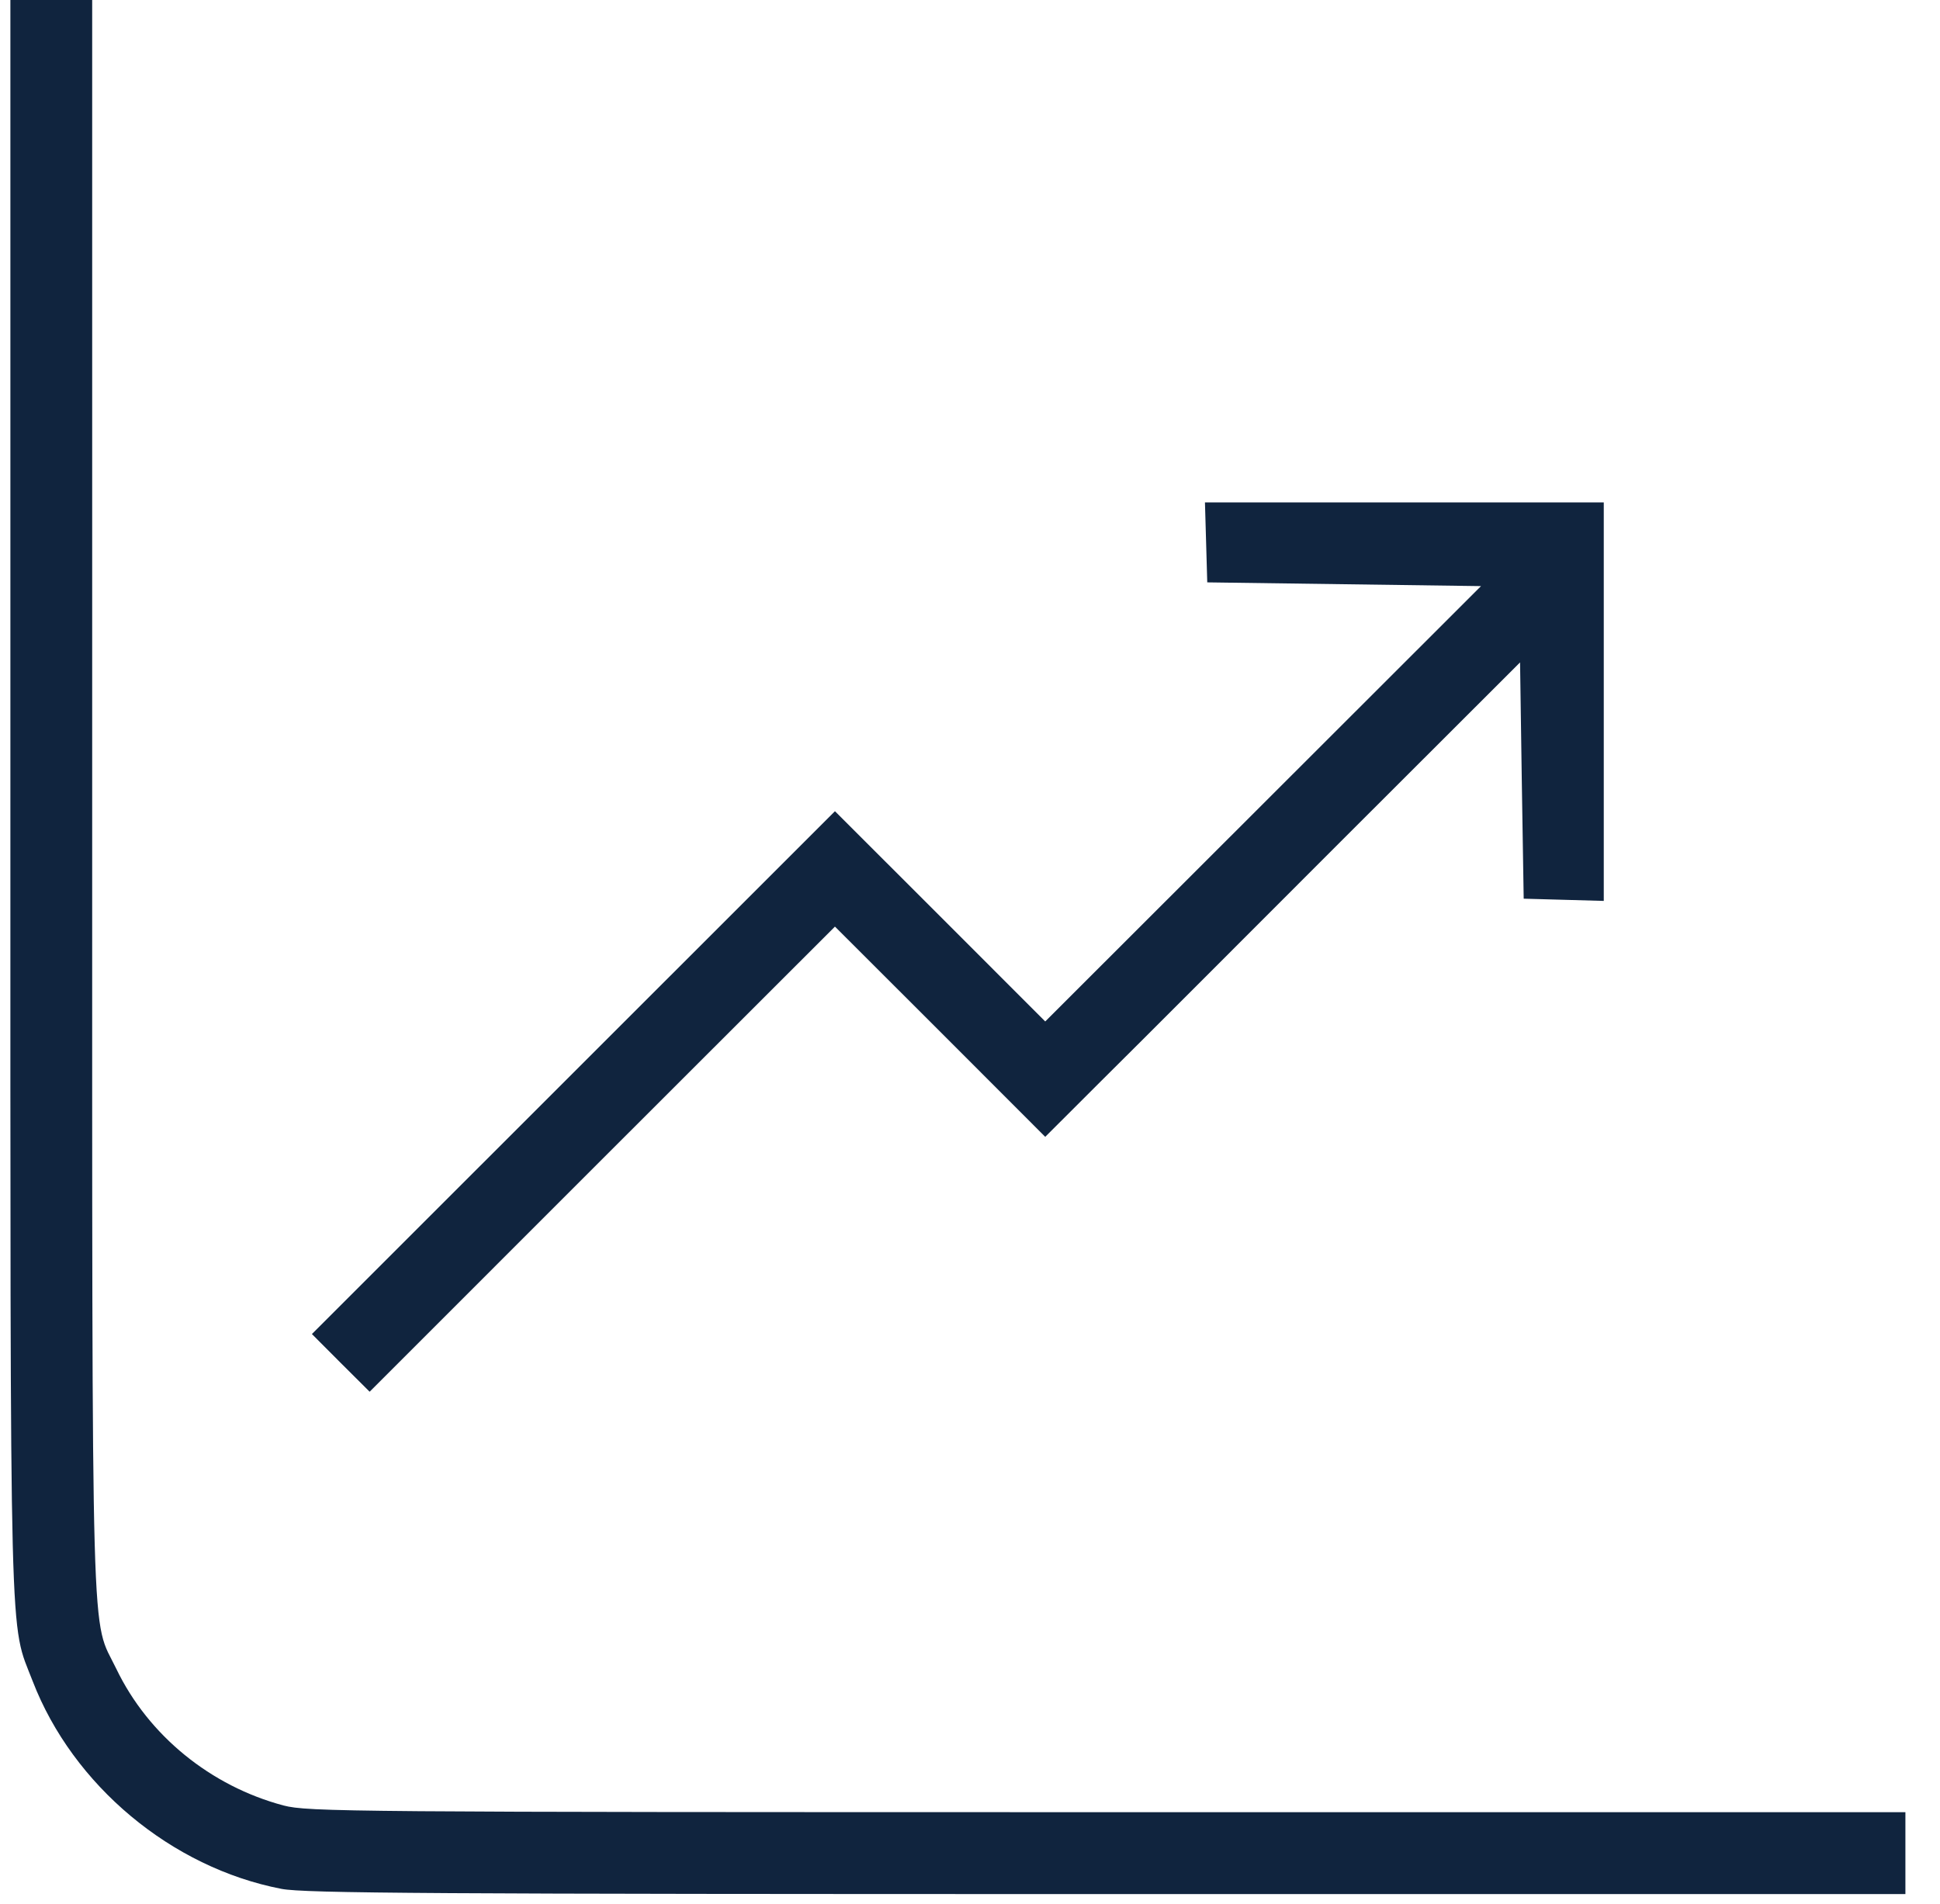 <svg width="54" height="53" viewBox="0 0 54 53" fill="none" xmlns="http://www.w3.org/2000/svg">
<path d="M0.289 22.211C0.289 46.545 0.257 45.105 0.91 46.804C2.03 49.705 4.773 51.994 7.834 52.585C8.477 52.709 12.079 52.73 30.82 52.73H53.037V51.59V50.45H30.831C9.654 50.45 8.577 50.44 7.893 50.264C5.866 49.725 4.131 48.316 3.239 46.462C2.528 44.981 2.566 46.742 2.566 22.19V0H1.43H0.289V22.211Z" fill="#10243E"/>
<path d="M33.572 15.094L33.604 16.213L37.419 16.265L41.224 16.317L35.159 22.377L29.094 28.437L26.165 25.506L23.241 22.584L15.956 29.867L8.682 37.139L9.488 37.947L10.289 38.745L16.763 32.27L23.241 25.796L26.165 28.717L29.094 31.649L30.702 30.043C31.593 29.162 34.559 26.189 37.313 23.434L42.311 18.441L42.359 21.724L42.412 25.019L43.532 25.05L44.641 25.081V19.528V13.986H39.096H33.54L33.572 15.094Z" fill="#10243E"/>
</svg>
